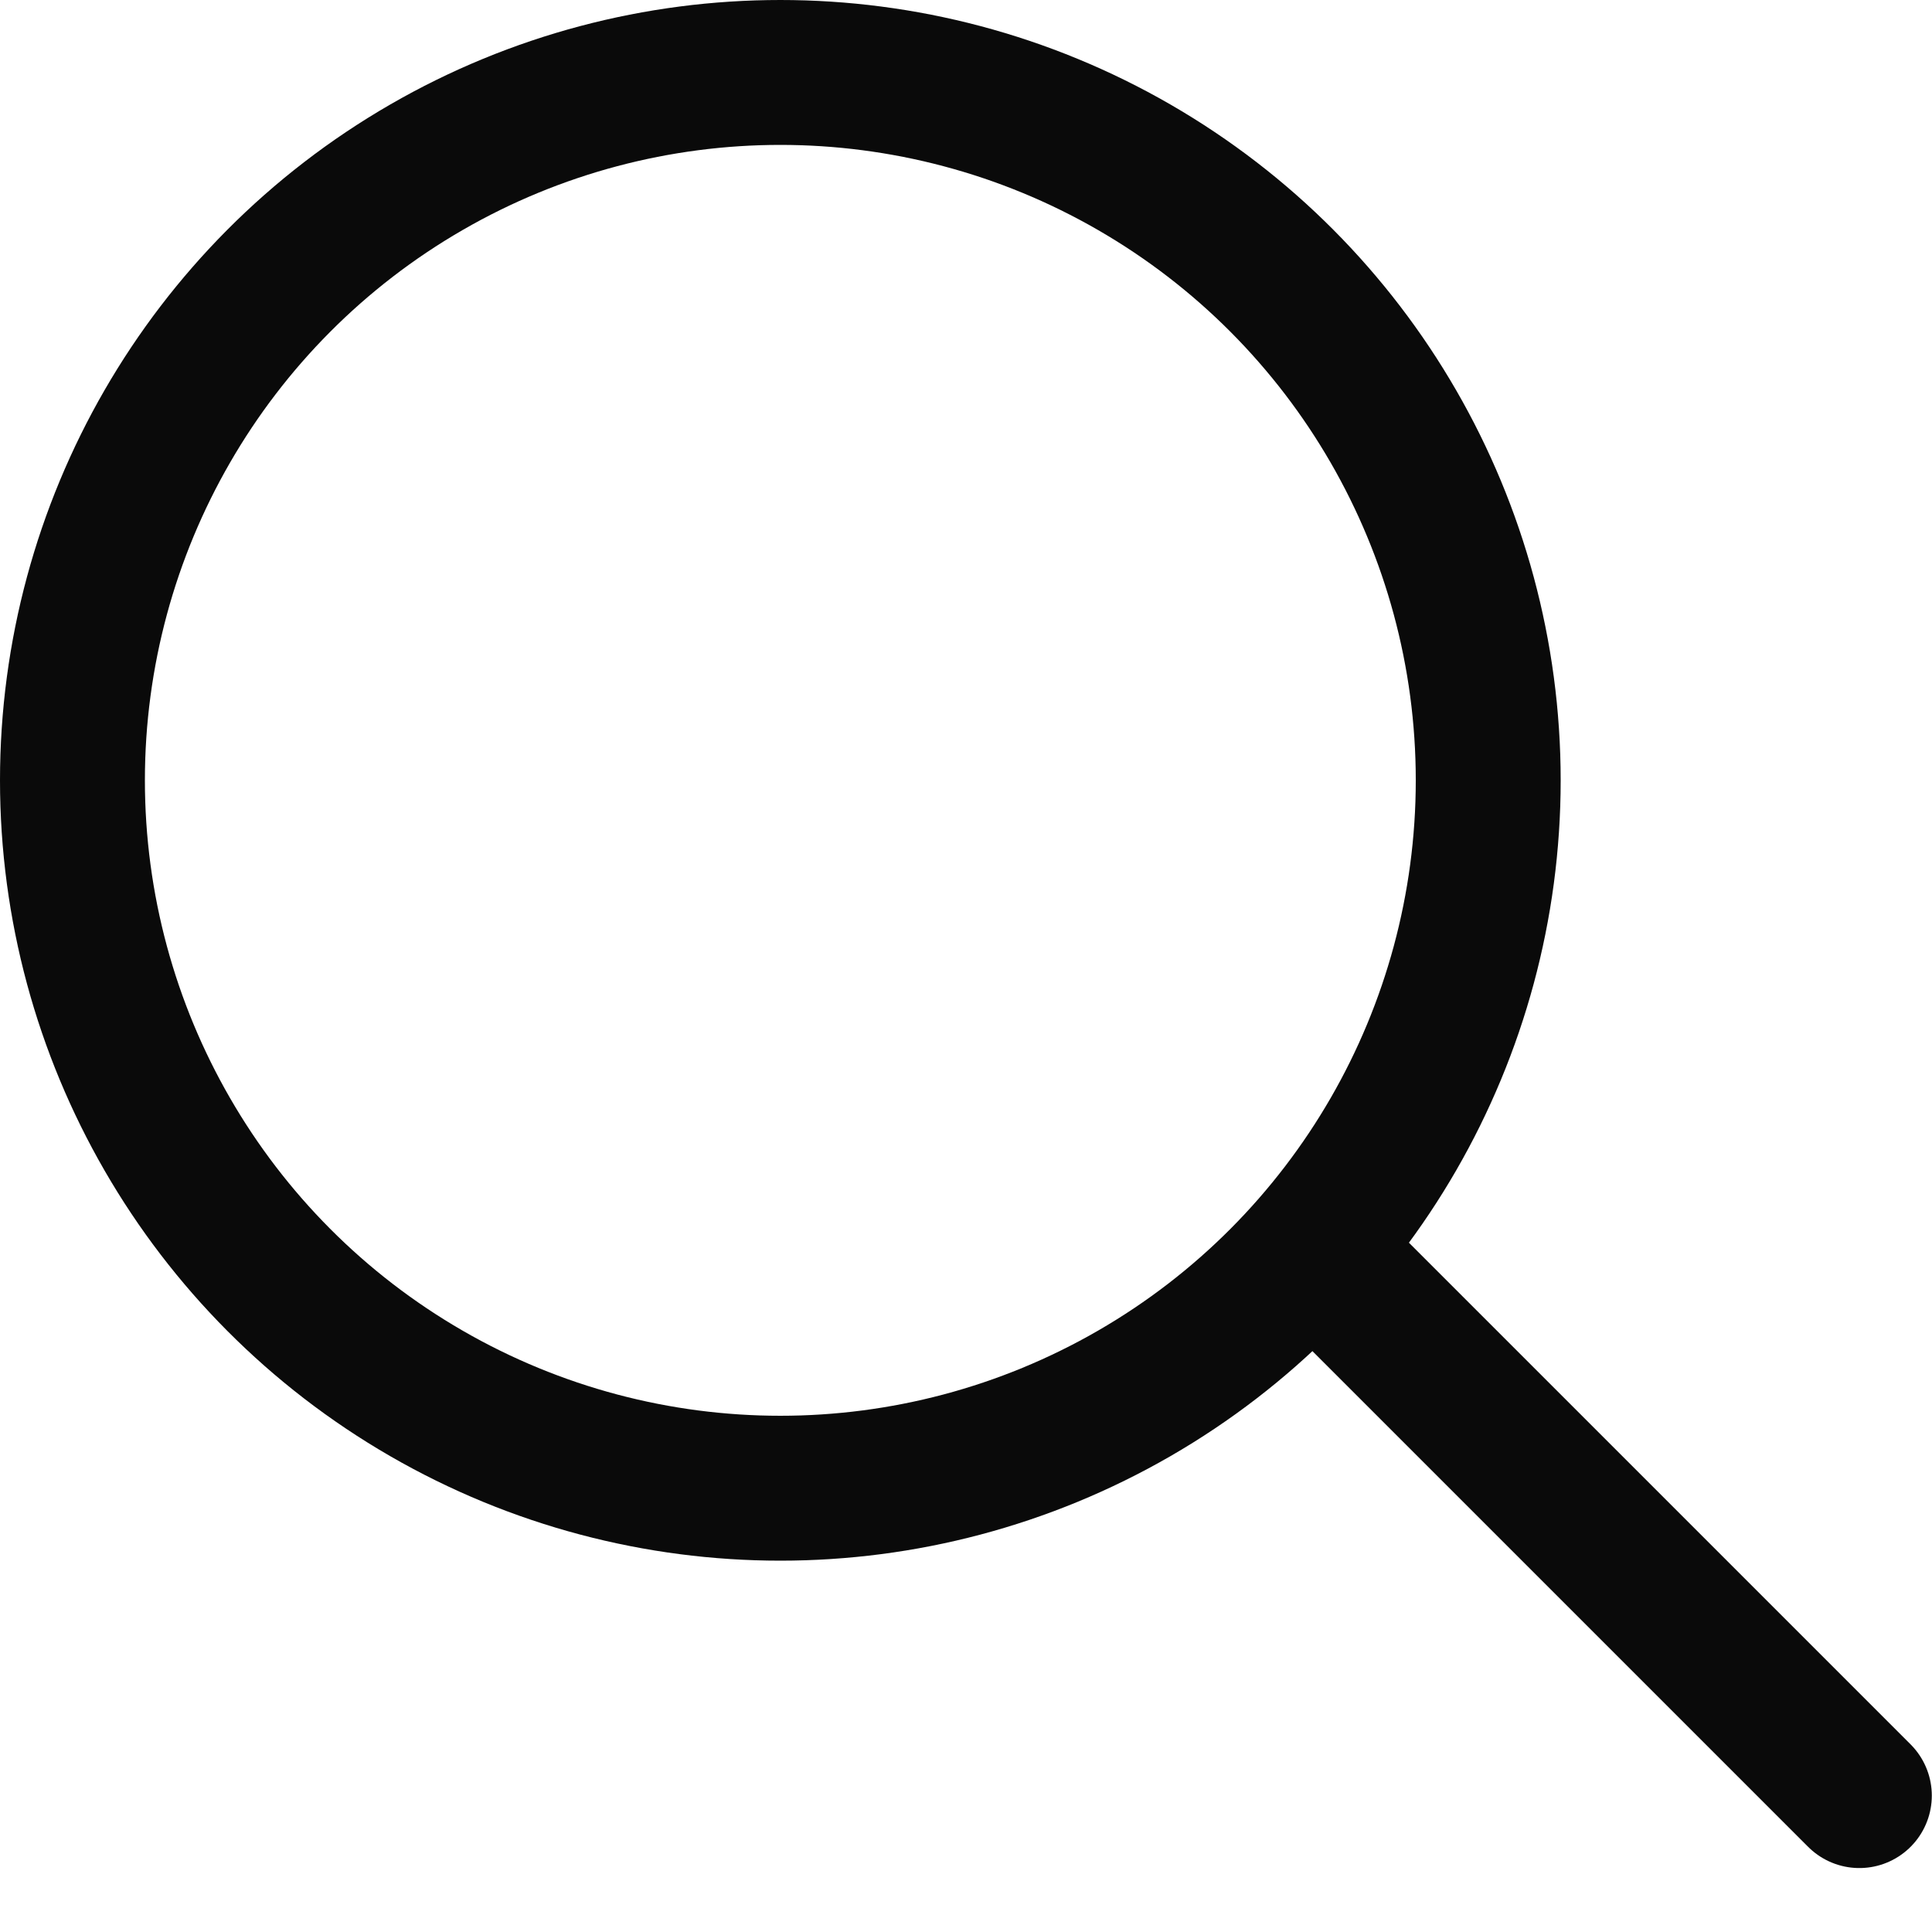 <svg width="20" height="20" viewBox="0 0 20 20" fill="none" xmlns="http://www.w3.org/2000/svg">
<circle cx="8.078" cy="8.078" r="7.328" stroke="#0A0A0A" stroke-width="1.5"/>
<path d="M13.753 13.093L19.248 18.588" stroke="#0A0A0A" stroke-width="1.5" stroke-linecap="round" stroke-linejoin="round"/>
</svg>
